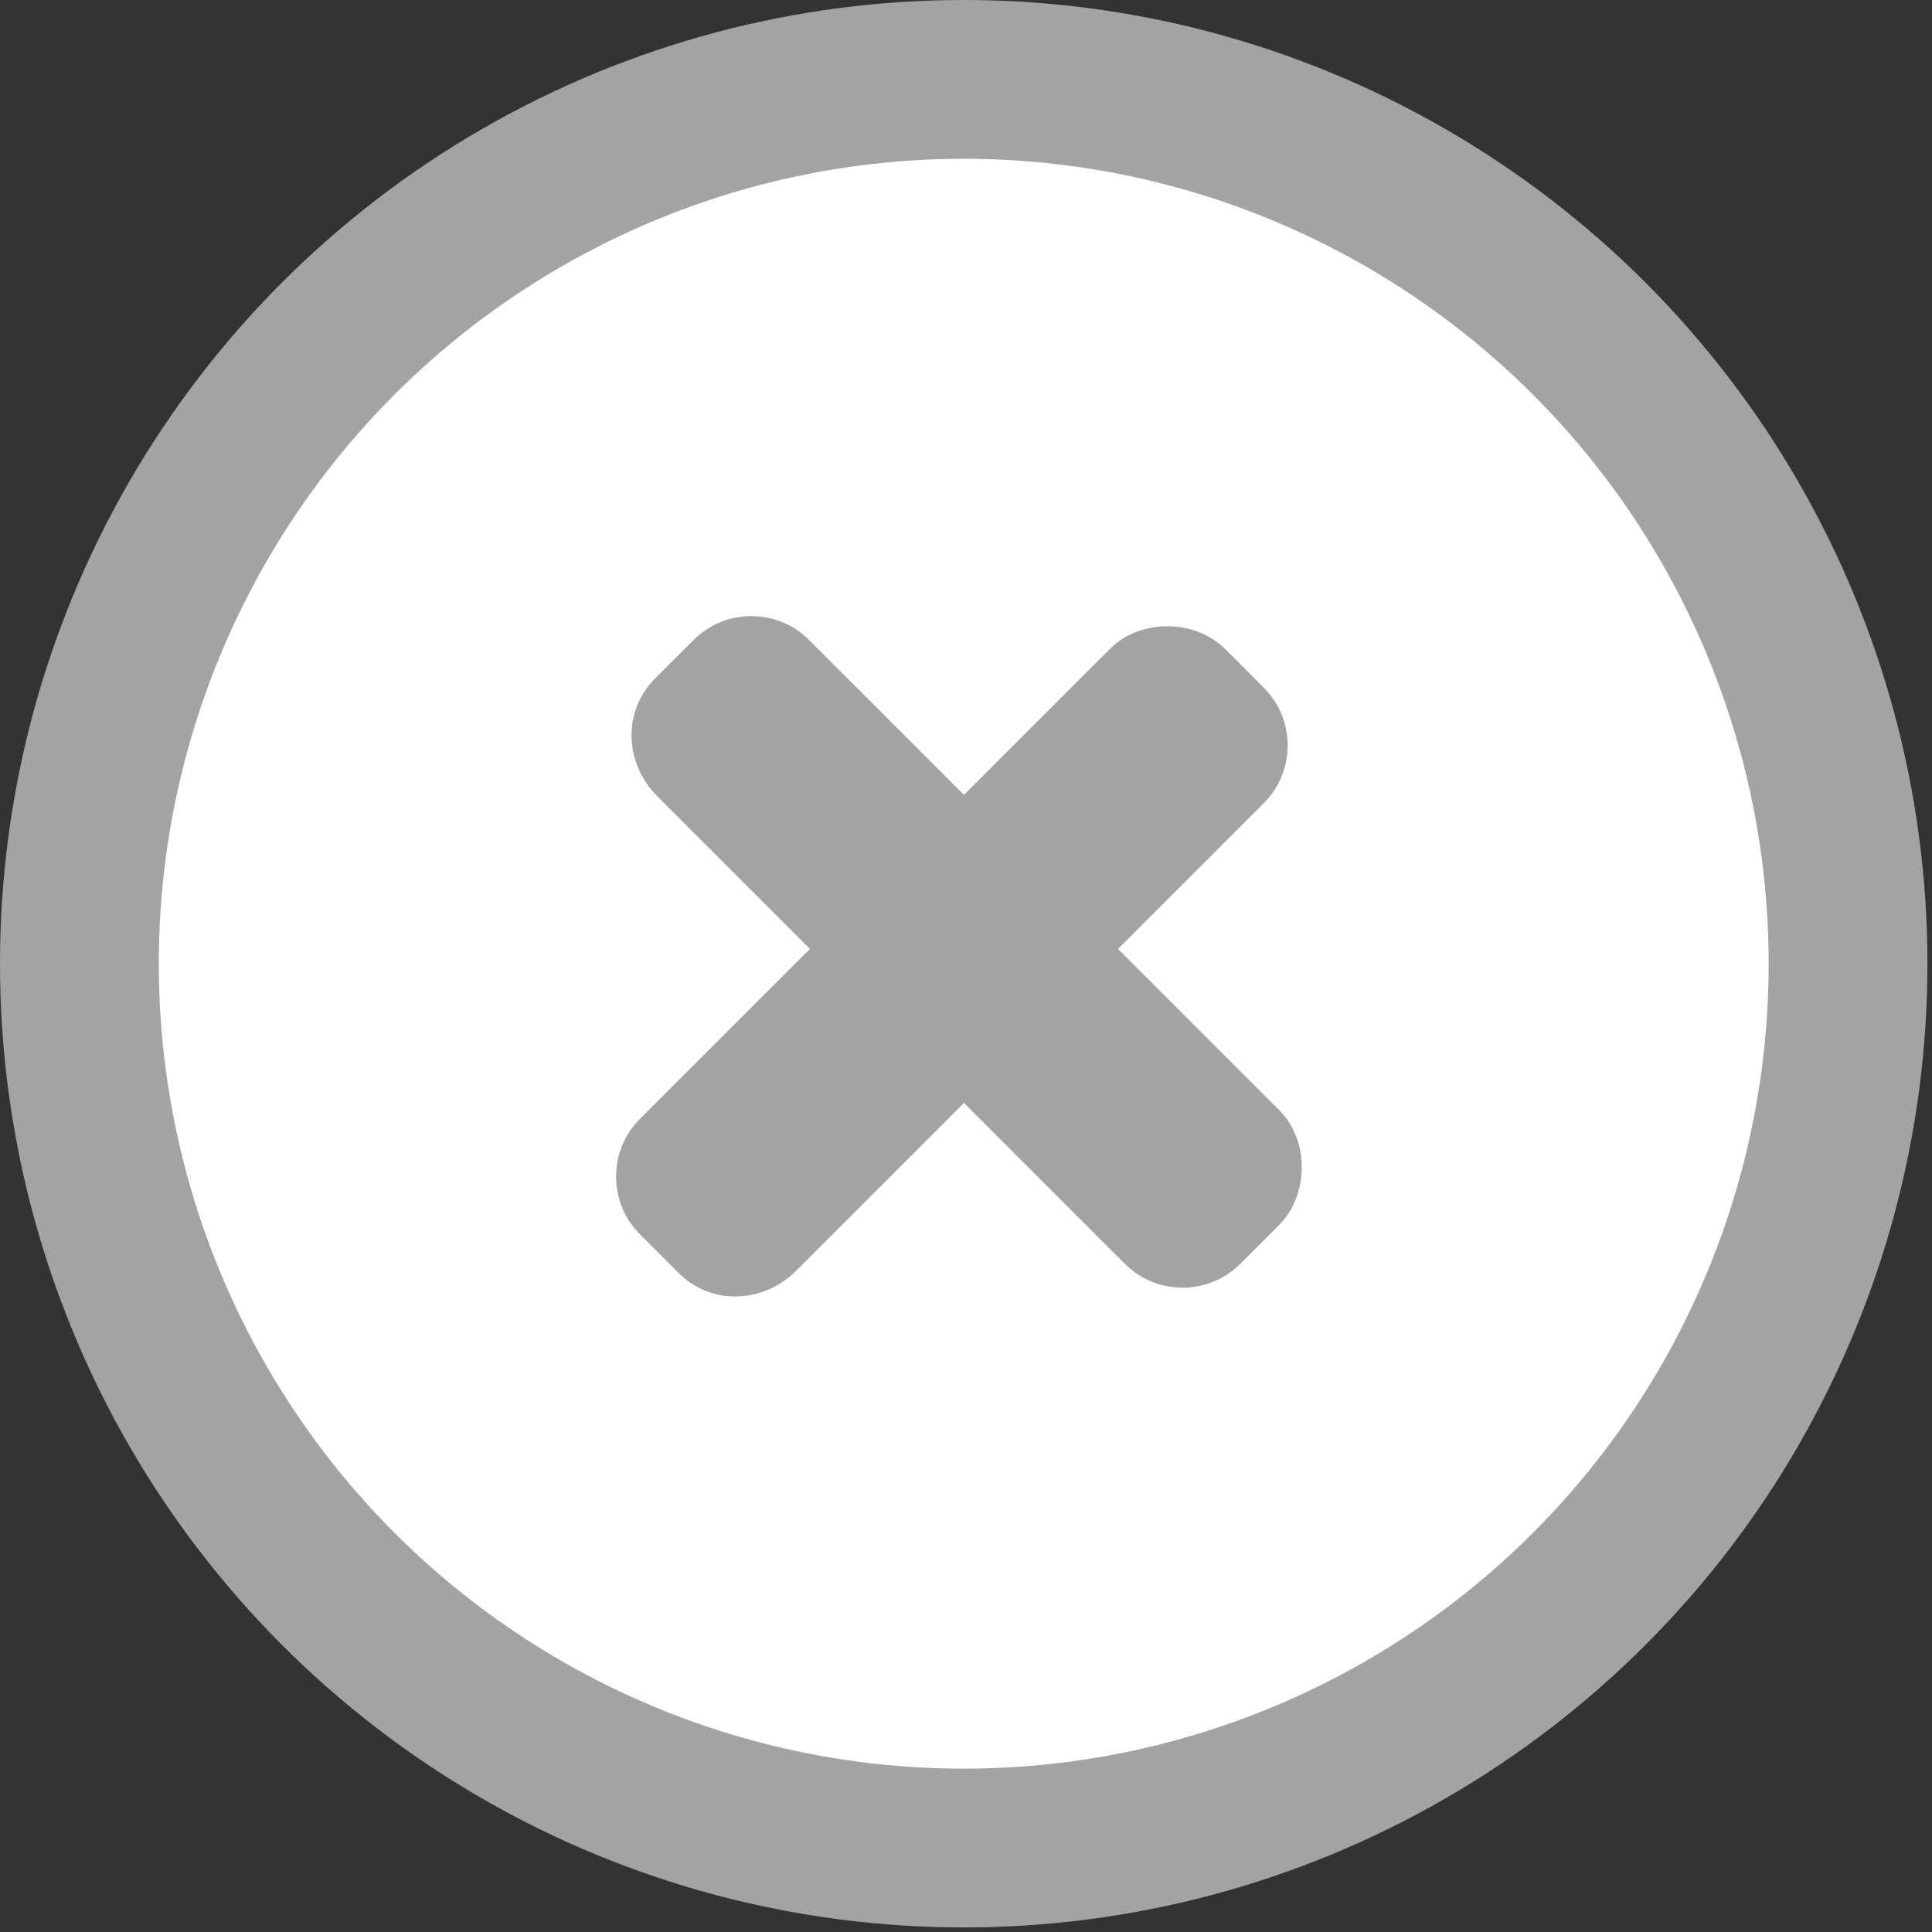 <svg width="73" height="73" viewBox="0 0 73 73" fill="none" xmlns="http://www.w3.org/2000/svg">
<rect x="0" y="0" width="73" height="73" fill="#333333" stroke="none"/>
<circle cx="36.414" cy="36.414" r="33.414" fill="white" stroke="#A3A3A3" stroke-width="6"/>
<path d="M25.637 48.095L24.182 46.641C22.935 45.394 23.029 43.43 24.16 42.298L41.954 24.505C43.085 23.373 45.153 23.384 46.296 24.527L47.751 25.982C48.998 27.229 48.904 29.193 47.773 30.324L30.082 48.015C28.848 49.249 26.884 49.342 25.637 48.095Z" fill="#A3A3A3"/>
<path d="M24.752 25.637L26.207 24.183C27.454 22.936 29.418 23.029 30.549 24.16L48.343 41.954C49.474 43.085 49.464 45.153 48.321 46.296L46.866 47.751C45.619 48.998 43.655 48.905 42.524 47.773L24.833 30.082C23.599 28.848 23.505 26.884 24.752 25.637Z" fill="#A3A3A3"/>
</svg>

